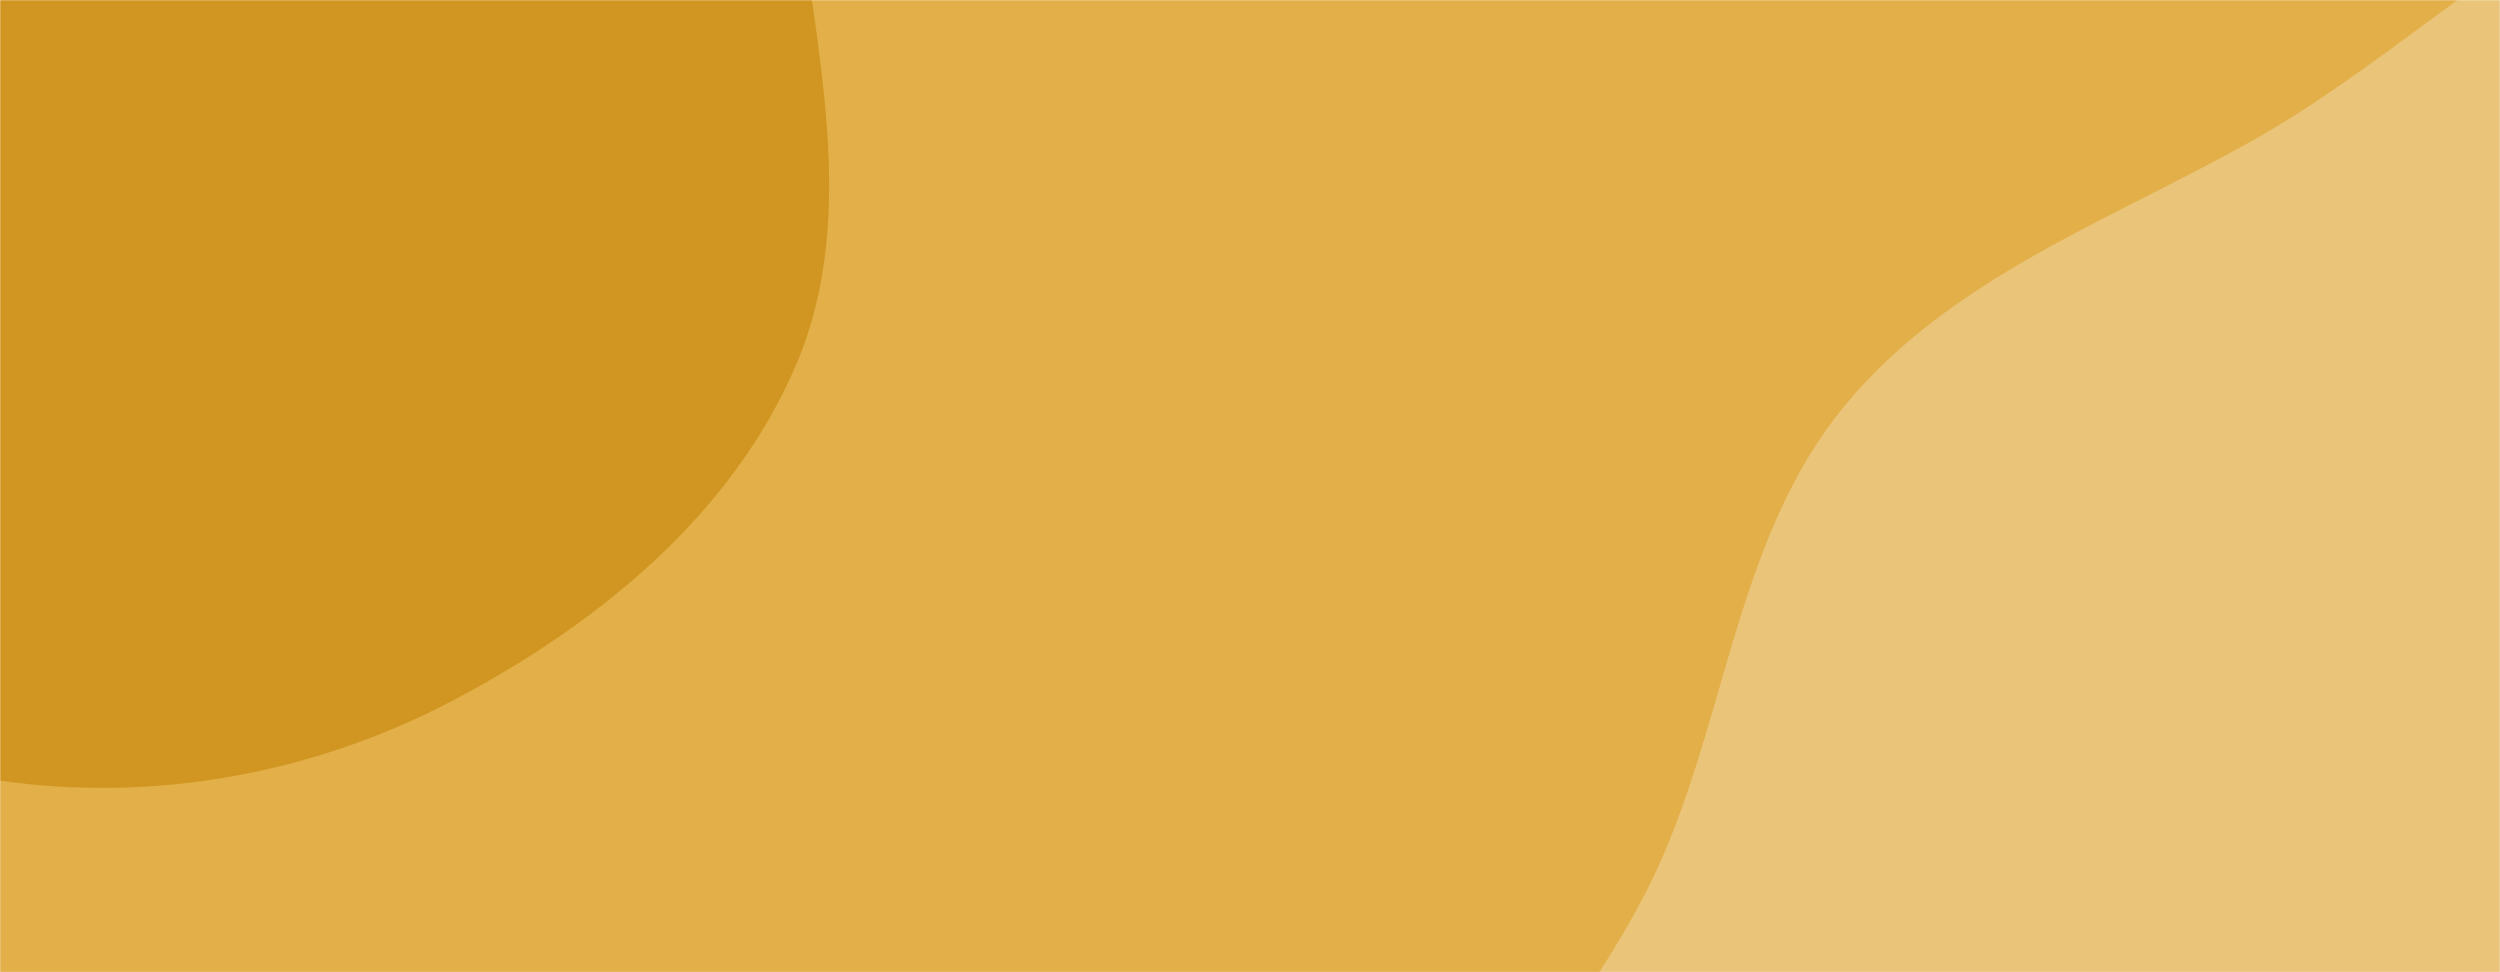 <svg xmlns="http://www.w3.org/2000/svg" version="1.1" xmlns:xlink="http://www.w3.org/1999/xlink" xmlns:svgjs="http://svgjs.com/svgjs" width="1440" height="560" preserveAspectRatio="none" viewBox="0 0 1440 560"><g mask="url(&quot;#SvgjsMask1003&quot;)" fill="none"><rect width="1440" height="560" x="0" y="0" fill="rgba(226, 175, 72, 1)"></rect><path d="M0,449.654C88.798,462.375,180.22,445.694,259.698,404.097C343.614,360.177,421.843,296.734,458.801,209.528C495.377,123.224,468.988,27.211,458.918,-65.982C448.466,-162.718,470.534,-279.821,398.821,-345.581C326.425,-411.967,205.234,-350.819,112.616,-383.535C11.514,-419.247,-55.342,-568.752,-159.366,-542.75C-261.908,-517.119,-265.847,-367.576,-318.313,-275.82C-359.311,-204.119,-404.864,-139.679,-434.026,-62.403C-470.685,34.739,-560.222,142.001,-510.358,233.073C-459.395,326.152,-313.596,294.507,-215.91,335.962C-139.487,368.394,-82.181,437.881,0,449.654" fill="#d09621"></path><path d="M1440 1200.494C1557.161 1181.826 1608.11 1040.989 1709.079 978.696 1812.929 914.625 1964.205 930.697 2036.563 832.441 2110.926 731.463 2102.102 591.489 2085.794 467.149 2069.345 341.733 2023.927 221.338 1943.596 123.631 1861.955 24.331 1758.293-78.517 1630.033-87.192 1504.162-95.706 1408.909 17.978 1299.07 80.038 1215.683 127.152 1123.996 159.483 1062.901 233.242 1002.609 306.032 995.697 403.791 958.82 490.817 906.491 614.309 767.182 722.087 800.727 851.946 833.103 977.281 995.872 1012.261 1109.526 1074.228 1215.202 1131.845 1321.136 1219.434 1440 1200.494" fill="#eac479"></path></g><defs><mask id="SvgjsMask1003"><rect width="1440" height="560" fill="#ffffff"></rect></mask></defs></svg>